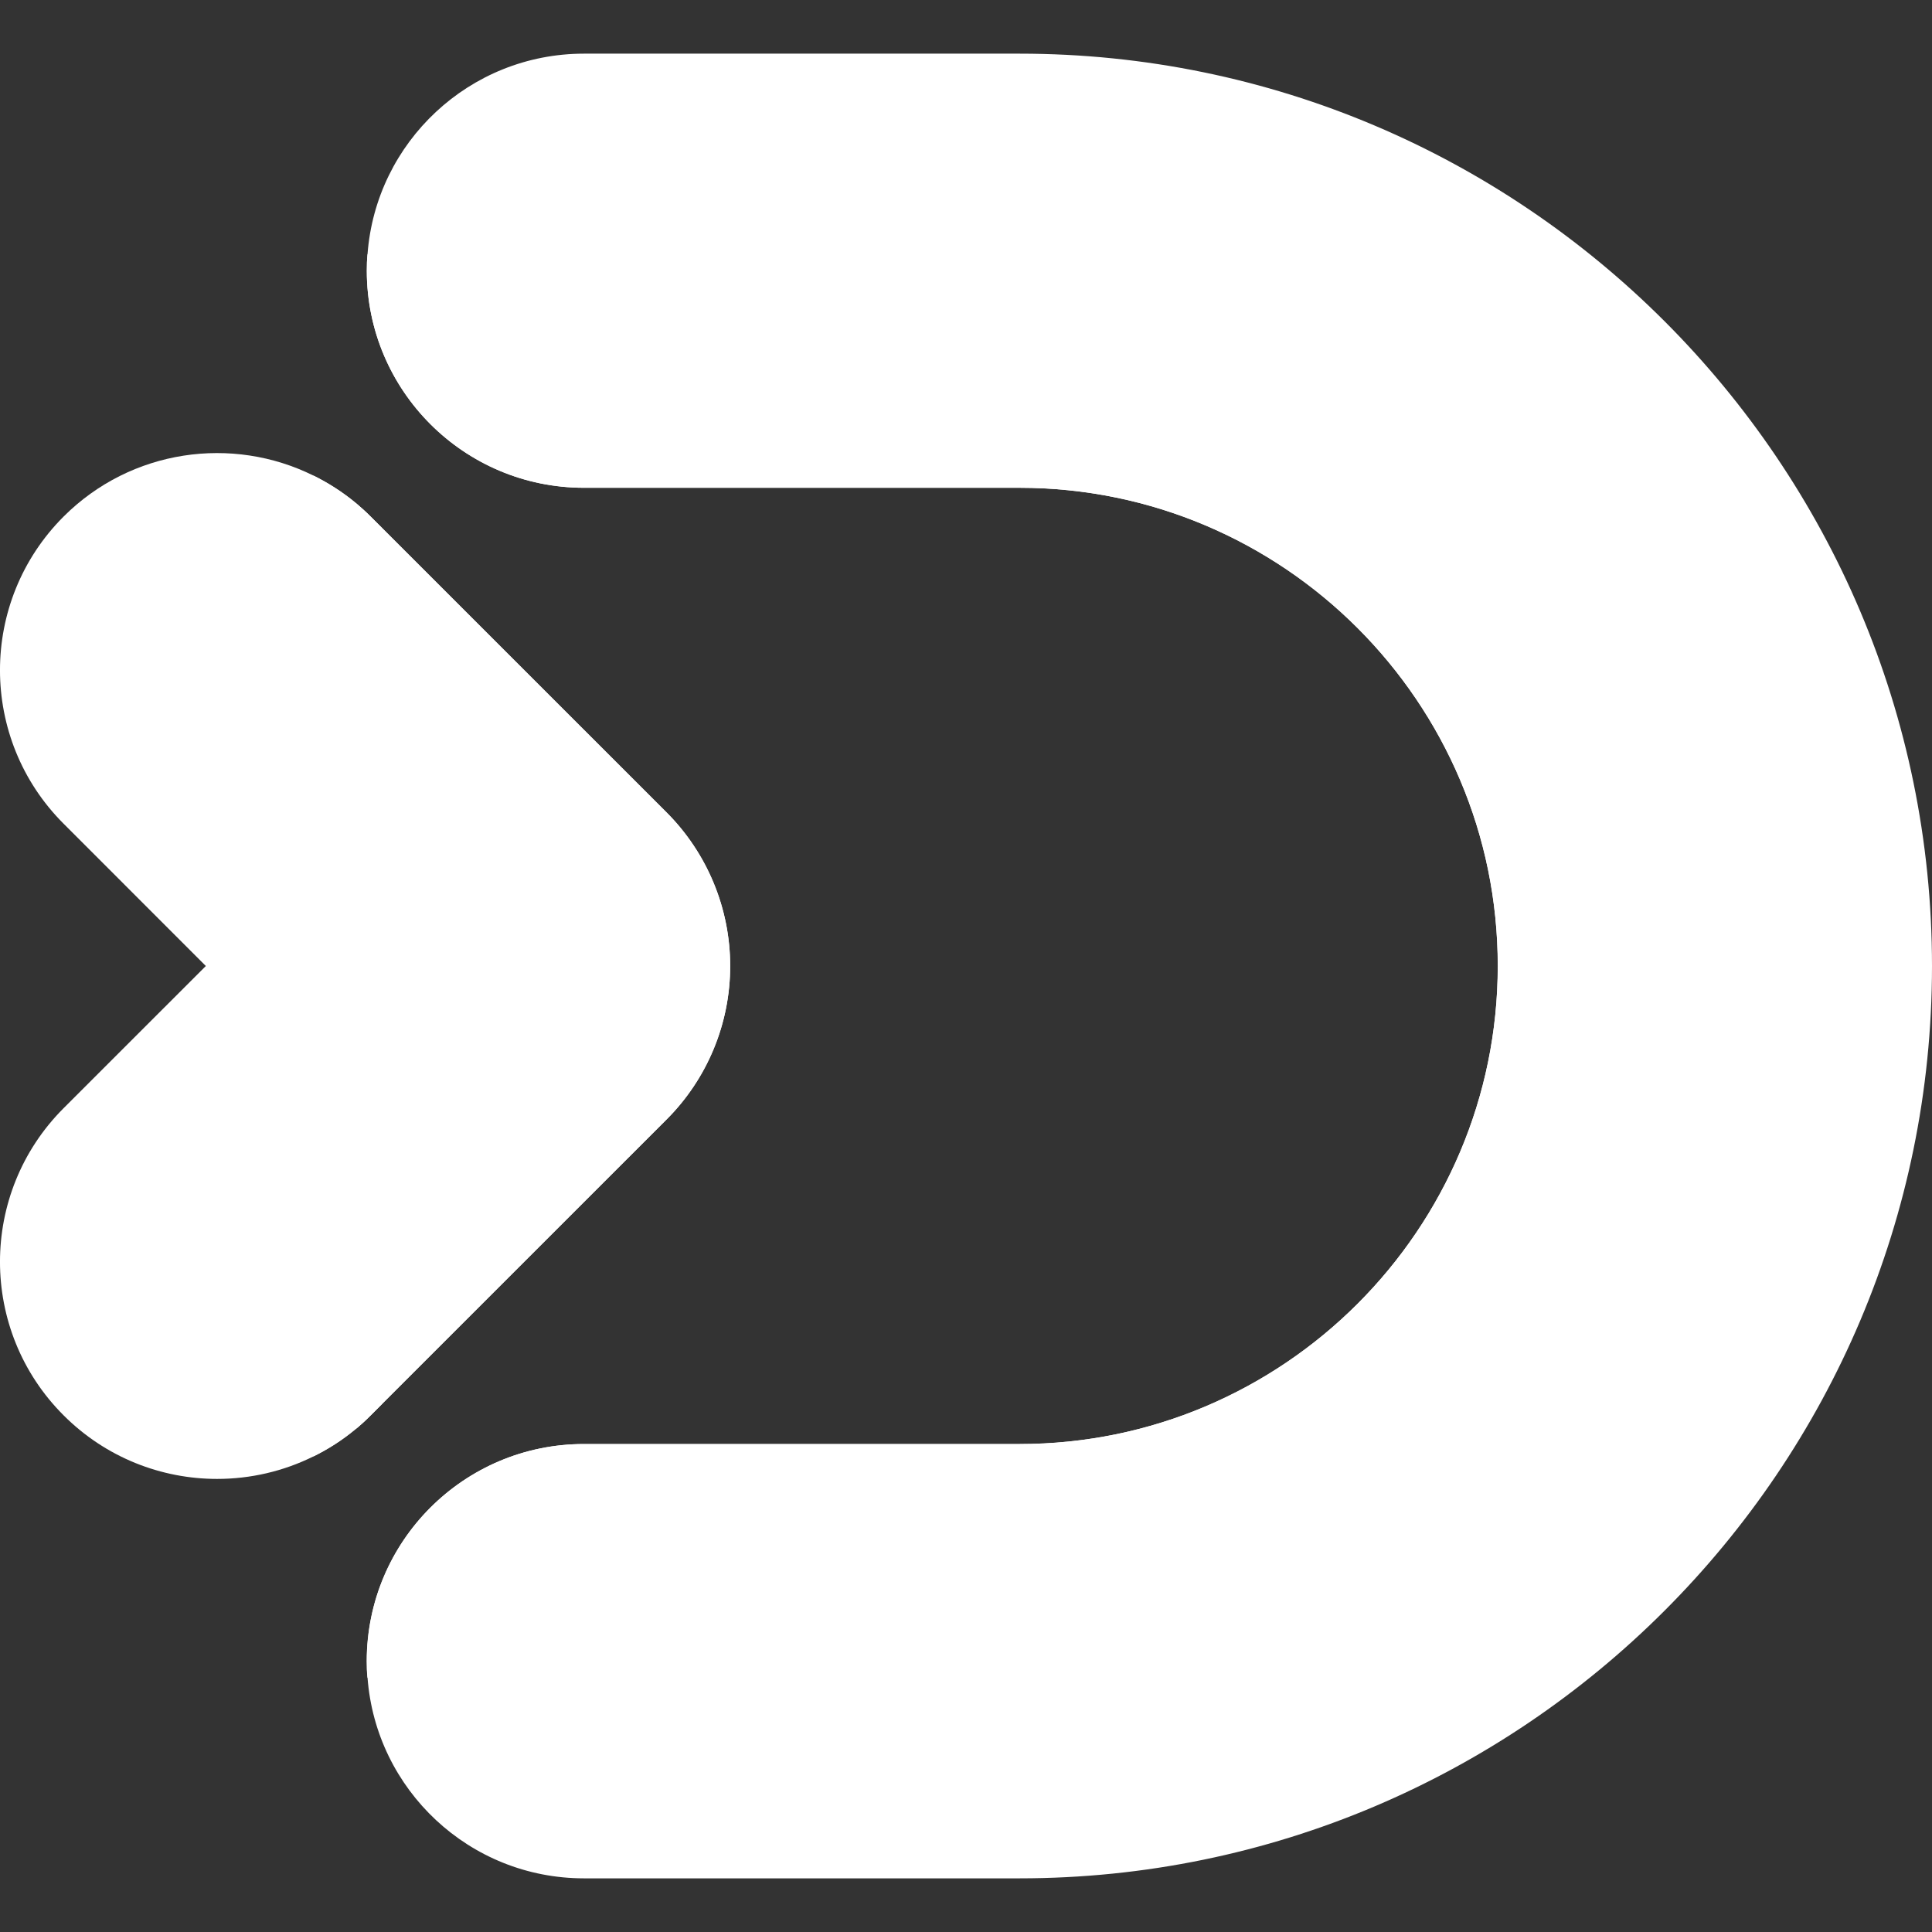 <svg width="35" height="35" viewBox="0 0 35 35" fill="none" xmlns="http://www.w3.org/2000/svg">
<rect x="0" y="0" width="35" height="35" fill="#333333" stroke="none"/>
<g clip-path="url(#clip0_35455_149)">
<path d="M13.228 17.5C13.228 18.544 12.813 19.544 12.075 20.281L6.714 25.641C6.624 25.731 6.533 25.816 6.435 25.895C6.201 26.089 5.947 26.252 5.681 26.383C5.132 26.656 4.532 26.792 3.933 26.792C2.927 26.792 1.919 26.408 1.151 25.639C-0.384 24.104 -0.384 21.614 1.151 20.077L3.729 17.5L1.151 14.921C-0.384 13.386 -0.384 10.896 1.151 9.359C2.376 8.135 4.211 7.886 5.681 8.617C5.95 8.75 6.206 8.914 6.443 9.11C6.536 9.189 6.628 9.271 6.714 9.358L6.931 9.574L12.075 14.717C12.814 15.457 13.228 16.458 13.228 17.5Z" fill="white"/>
<path d="M13.228 17.5C13.228 18.544 12.813 19.544 12.075 20.281L6.714 25.641C6.624 25.731 6.533 25.816 6.435 25.895C6.201 26.089 5.947 26.252 5.681 26.383C5.307 26.198 4.958 25.95 4.647 25.639C3.112 24.104 3.112 21.614 4.647 20.077L7.225 17.5L4.648 14.921C3.113 13.386 3.113 10.896 4.648 9.359C4.96 9.048 5.309 8.802 5.681 8.617C5.95 8.75 6.206 8.914 6.443 9.11C6.536 9.189 6.628 9.271 6.714 9.358L6.931 9.574L12.075 14.717C12.814 15.457 13.228 16.458 13.228 17.5Z" fill="white"/>
<path d="M35 17.5C35 26.613 27.584 34.028 18.469 34.028H10.579C8.507 34.028 6.808 32.425 6.658 30.389C6.648 30.293 6.645 30.195 6.645 30.094C6.645 27.923 8.406 26.16 10.579 26.16H18.471C23.247 26.16 27.134 22.275 27.134 17.498C27.134 12.723 23.247 8.837 18.471 8.837H10.579C8.408 8.837 6.645 7.076 6.645 4.903C6.645 4.803 6.648 4.704 6.658 4.607C6.808 2.575 8.506 0.972 10.579 0.972H18.471C27.586 0.972 35 8.386 35 17.5Z" fill="white"/>
<path d="M6.931 9.577C6.752 9.441 6.588 9.283 6.443 9.113C6.536 9.192 6.628 9.274 6.714 9.361L6.931 9.577Z" fill="white"/>
<path d="M6.714 25.641C6.624 25.731 6.533 25.816 6.435 25.895C6.585 25.716 6.755 25.555 6.939 25.416L6.714 25.641Z" fill="white"/>
<path d="M29.347 17.5C29.347 25.116 23.151 31.31 15.534 31.31H8.938C8.051 31.31 7.248 30.959 6.656 30.389C6.646 30.293 6.643 30.195 6.643 30.094C6.643 27.922 8.404 26.16 10.578 26.16H18.469C23.245 26.16 27.133 22.275 27.133 17.498C27.133 12.723 23.245 8.836 18.469 8.836H10.579C8.408 8.836 6.645 7.076 6.645 4.903C6.645 4.803 6.648 4.704 6.658 4.607C7.25 4.037 8.052 3.687 8.94 3.687H15.534C23.151 3.69 29.347 9.883 29.347 17.5Z" fill="white"/>
</g>
<defs>
<clipPath id="clip0_35455_149">
<rect width="35" height="33.056" fill="#1F2937" transform="translate(0 0.972)"/>
</clipPath>
</defs>
</svg>
